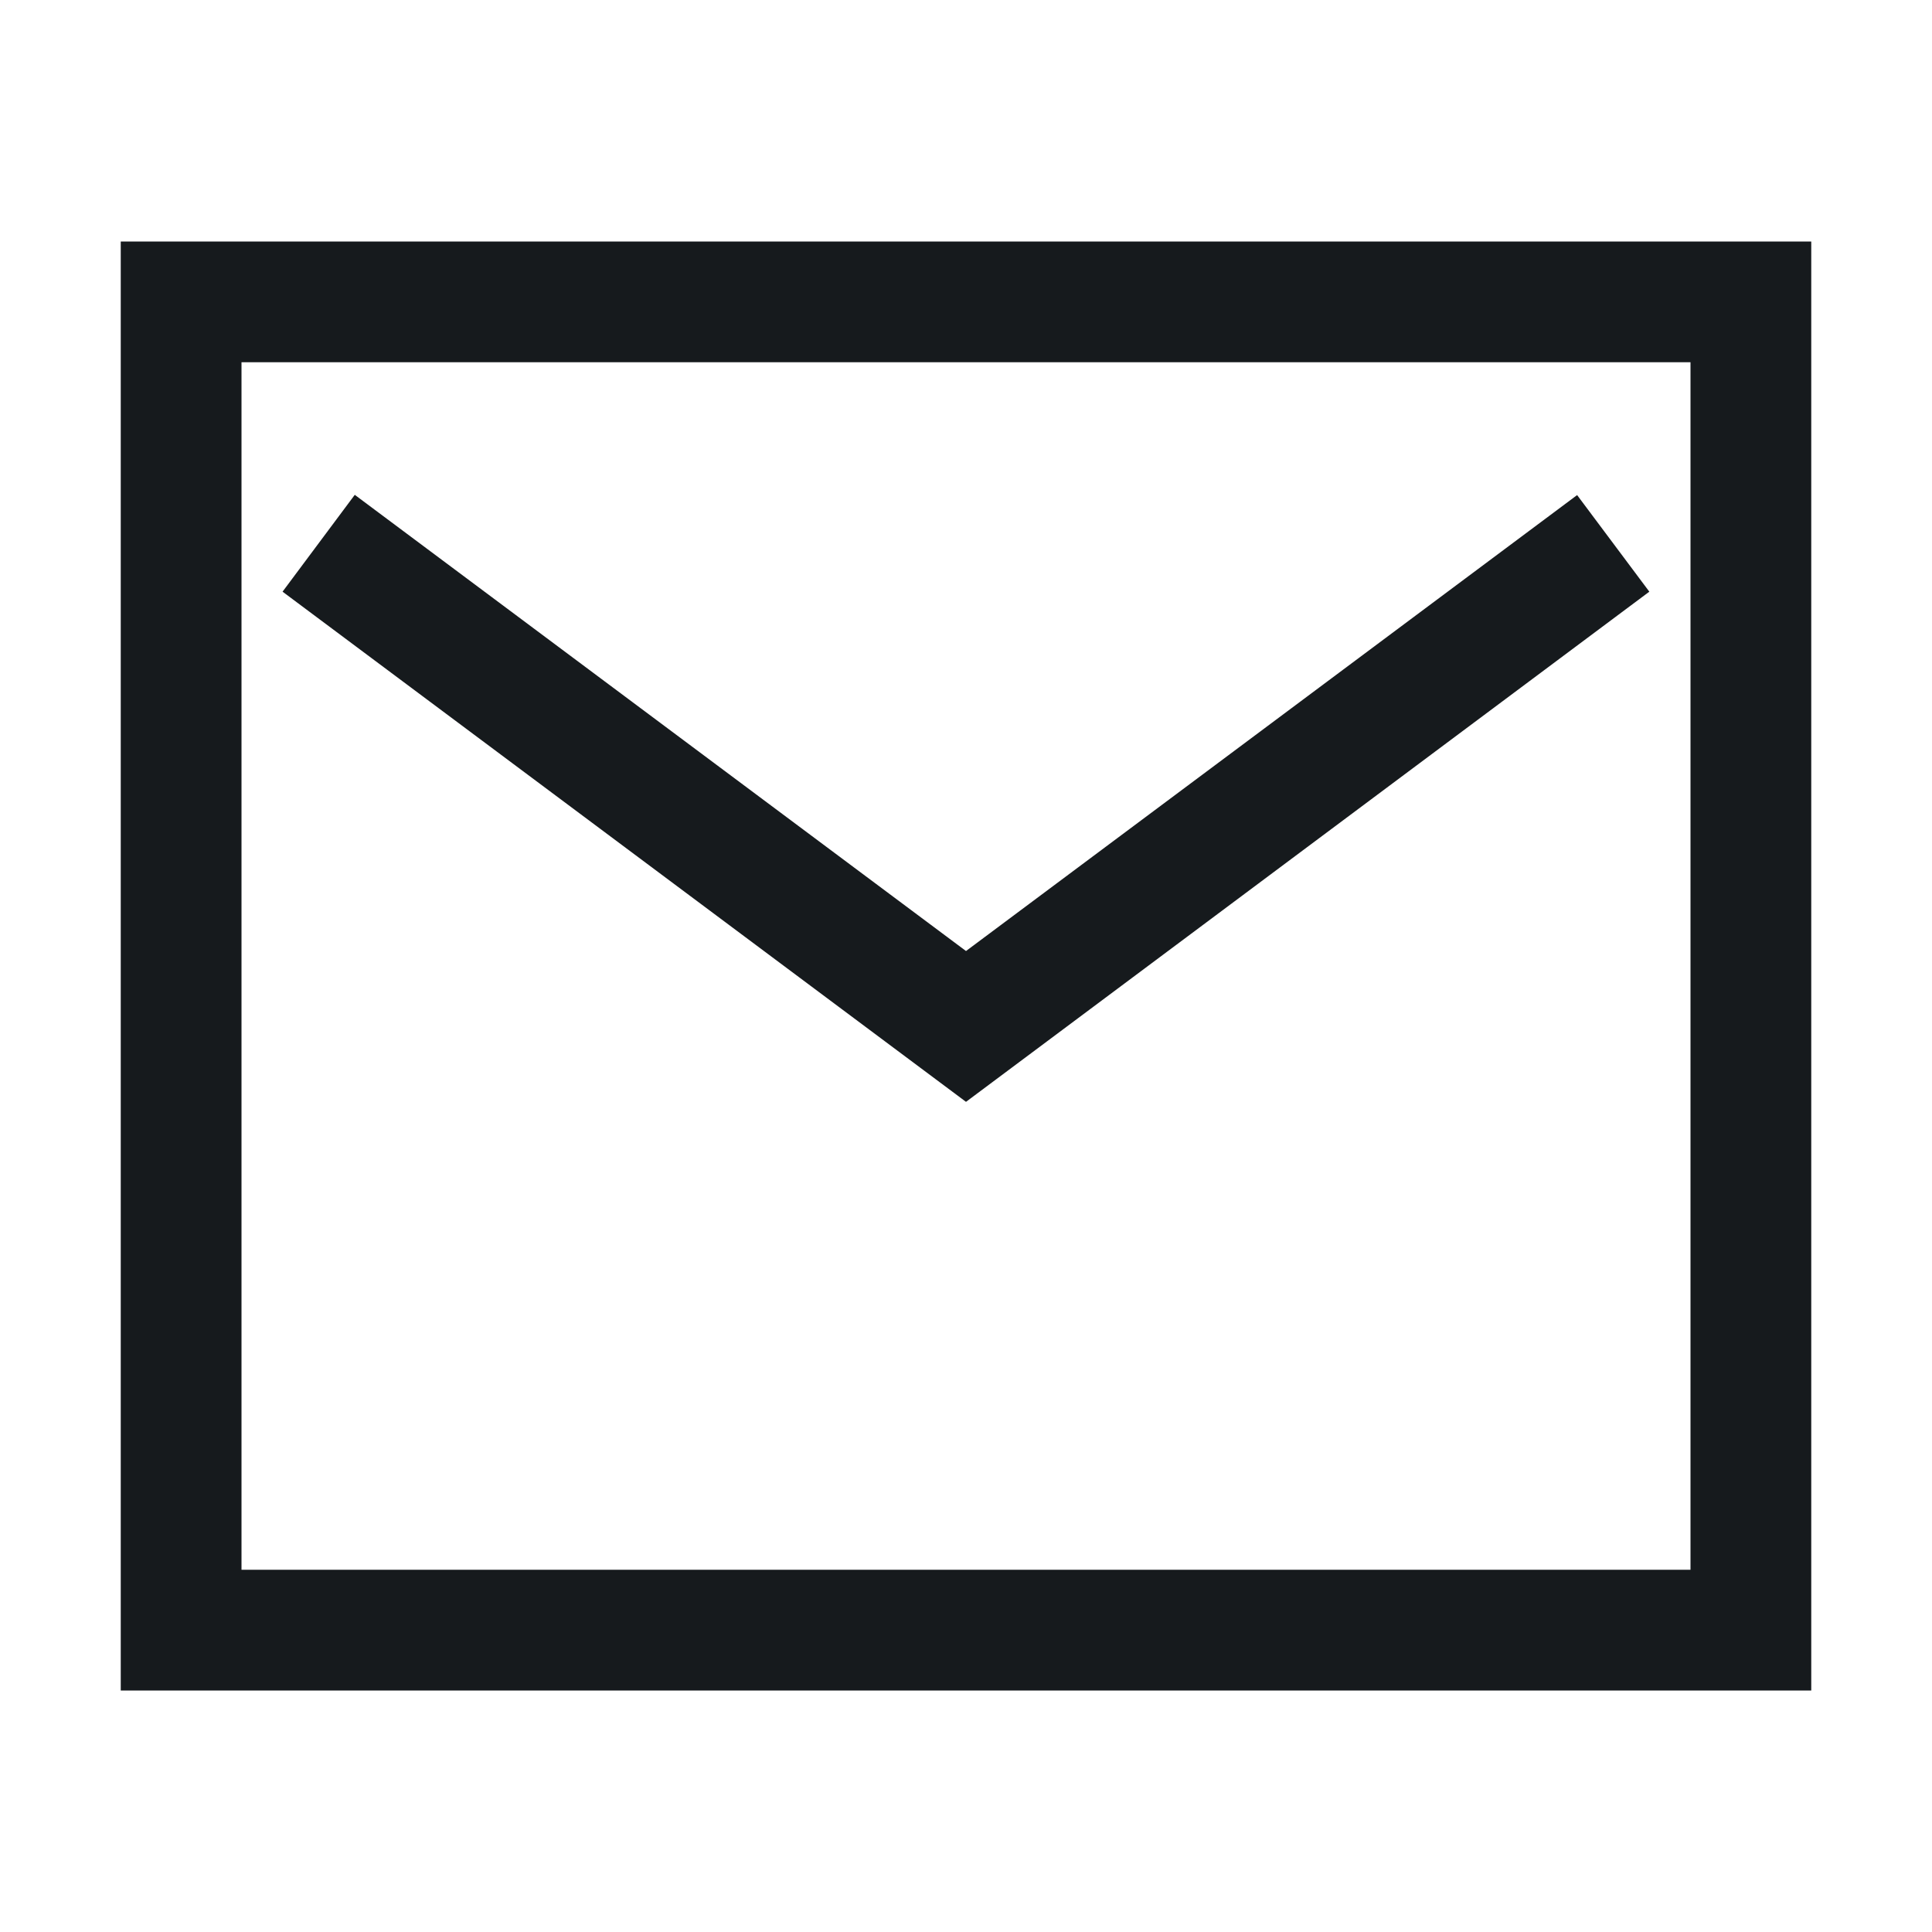 <svg xmlns="http://www.w3.org/2000/svg" width="16" height="16" viewBox="0 0 16 16">
    <path fill="#161A1D" fill-rule="evenodd" d="M2 3v10h12V3H2zM1 2h14v12H1V2zm12.061 2.1l.598.8L8 9.125 2.34 4.9l.598-.802L8 7.876 13.061 4.1z"/>
</svg>
